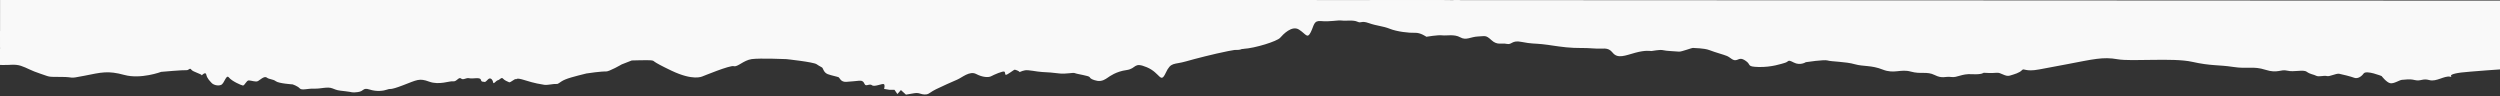 <svg width="1920" height="74" viewBox="0 0 1920 74" fill="none" xmlns="http://www.w3.org/2000/svg">
<rect x="0" y="0" width="1920" height="74" fill="#333333" stroke="none"/>
<g clip-path="url(#clip0_47_2)">
<path d="M-0.001 37.52L-0.007 49.87C0.585 49.87 1.196 49.87 1.955 49.907C7.176 50.12 11.248 49.015 16.004 50.531C20.759 52.085 23.702 54.243 31.18 56.657C38.627 59.071 35.927 59.069 47.024 59.075C58.121 59.081 51.54 60.793 64.693 58.198C77.827 55.584 82.799 54.09 95.485 57.549C108.181 61.033 123.806 55.181 123.806 55.181C123.806 55.181 140.988 53.667 143.03 53.901C145.078 54.121 145.753 51.696 146.91 53.459C148 55.194 155.265 56.942 154.81 57.819C154.369 58.686 157.766 54.312 158.439 57.378C159.124 60.441 161.369 62.362 162.508 63.672C163.637 64.992 167.016 66.286 169.736 65.225C172.459 64.12 173.608 56.728 175.855 59.553C178.131 62.37 185.144 65.436 186.504 65.677C187.875 65.882 189.229 61.756 191.042 61.757C192.837 61.758 196.242 63.073 197.835 62.381C199.419 61.761 202.816 58.044 204.852 59.568C206.885 61.082 209.609 60.679 211.847 62.388C214.152 64.142 224.777 64.803 224.777 64.803C224.777 64.803 228.628 66.105 230.197 67.879C231.799 69.633 236.328 67.882 241.304 68.077C246.284 68.31 251.496 66.329 255.326 67.891C259.194 69.387 258.981 69.387 265.081 70.056C271.197 70.713 269.836 71.369 274.817 70.715C279.805 70.064 278.426 67.027 283.869 68.756C289.293 70.511 294.52 69.848 297.457 68.762C300.419 67.675 298.593 69.667 309.471 65.499C320.336 61.379 321.912 59.84 329.63 62.706C337.318 65.513 345.261 62.047 347.976 62.456C350.697 62.91 352.262 58.785 354.093 60.299C355.887 61.84 357.914 59.444 360.424 60.089C362.923 60.756 368.57 59.006 369.253 61.162C369.917 63.352 370.816 62.466 371.963 62.92C373.109 63.354 374.472 60.762 375.816 60.31C377.186 59.867 378.546 61.621 378.755 63.357C378.97 65.1 381.006 61.852 382.366 61.623C383.735 61.411 385.098 59.014 386.227 60.315C387.365 61.625 389.835 62.736 390.982 63.17C392.112 63.575 395.279 60.319 396.211 60.774C397.1 61.177 395.741 59.251 403.2 61.633C410.686 64.036 415.434 64.695 417.932 65.12C420.404 65.555 425.161 64.247 427.216 64.488C429.234 64.702 429.493 62.949 434.252 60.986C438.992 59.041 449.626 56.675 450.3 56.435C450.979 56.222 462.742 54.688 465.243 54.909C467.748 55.134 477.477 49.453 477.477 49.453L485.207 46.43C485.207 46.43 498.545 45.994 500.823 46.438C503.079 46.862 499.212 46.437 515.757 54.307C532.282 62.141 538.855 58.878 539.541 58.639C540.216 58.435 560.608 49.956 563.533 50.805C566.457 51.712 570.995 46.279 577.346 45.386C583.705 44.532 603.843 45.399 603.843 45.399C603.843 45.399 624.675 47.605 627.163 49.322C629.644 51.097 631.217 51.522 631.67 52.151C632.143 52.832 632.815 55.86 635.75 56.959C638.712 58.06 643.476 58.929 644.152 59.373C644.826 59.787 645.721 63.056 649.803 62.865C653.877 62.608 657.735 62.203 659.772 61.991C661.809 61.762 663.16 62.41 664.066 64.606C664.953 66.765 667.898 63.924 669.711 65.476C671.533 66.99 677.651 63.93 678.8 64.613C679.9 65.25 678.993 68.295 678.993 68.295L683.073 68.953L686.943 68.955L689.199 72.224L691.902 69.16L695.763 72.678L700.965 71.786C700.965 71.786 703.927 71.159 705.499 71.585C707.073 72.028 709.359 72.88 711.626 72.465C713.875 72.032 714.774 70.49 718.847 68.546C722.912 66.564 731.548 62.647 735.169 61.136C738.788 59.633 744.668 54.202 749.674 56.824C754.632 59.429 759.175 59.644 761.204 58.545C763.25 57.447 770.478 54.214 771.414 55.062C772.303 55.931 771.616 57.251 772.506 57.452C773.44 57.685 778.41 53.775 779.088 53.535C779.764 53.333 783.169 54.847 782.956 55.29C782.714 55.733 784.53 54.441 787.251 53.991C789.981 53.541 796.071 55.075 800.373 55.299C804.685 55.522 808.749 55.746 813.516 56.403C818.282 57.051 824.141 55.532 825.501 56.161C826.861 56.862 836.377 58.159 836.847 59.239C837.292 60.327 839.123 61.398 842.722 62.082C846.342 62.704 849.054 60.785 850.646 59.689C852.231 58.591 857.229 54.884 865.152 53.819C873.078 52.714 870.366 47.286 880.769 51.647C891.177 55.991 891.173 64.72 895.269 55.993C899.334 47.3 901.37 49.904 911.098 47.066C917.92 45.113 932.194 41.43 943.218 39.24C945.318 38.834 947.336 38.466 949.076 38.2C949.308 38.17 949.493 38.153 949.696 38.124C951.325 37.858 952.759 37.654 953.981 37.583C954.279 37.556 954.574 37.528 954.824 37.528C963.886 37.07 980.862 31.652 983.13 29.034C985.401 26.431 992.205 19.247 997.637 22.729C1003.08 26.201 1003.96 30.114 1006.67 24.697C1009.39 19.256 1008.73 15.552 1014.85 16.203C1020.95 16.861 1027.3 15.352 1030.46 15.766C1033.63 16.212 1039.3 15.146 1042.47 16.66C1045.62 18.175 1045.19 15.572 1051.31 17.764C1057.41 19.934 1061.93 19.936 1067.36 22.098C1072.8 24.317 1082.31 25.381 1086.63 25.191C1090.91 24.933 1095.45 28.241 1095.45 28.241C1095.45 28.241 1104.51 26.695 1107.67 27.148C1110.83 27.566 1116.95 26.055 1121.48 28.668C1126.01 31.282 1129.4 28.258 1135.07 28.021C1140.72 27.811 1140.95 26.714 1145.48 30.87C1150.01 35.023 1153.19 32.811 1157.26 33.718C1161.33 34.557 1160.89 30.645 1168.57 32.19C1176.29 33.727 1178.33 33.286 1184.44 33.926C1190.56 34.572 1194.39 35.451 1202.78 36.334C1211.15 37.195 1216.37 36.57 1223.84 37.201C1231.3 37.869 1234.72 35.703 1238.53 40.474C1242.39 45.294 1248.05 42.675 1255.98 40.483C1263.93 38.327 1267.31 39.199 1268.21 39.199C1269.11 39.2 1275.01 37.891 1277.26 38.548C1279.55 39.205 1287.7 39.412 1289.48 39.654C1291.31 39.858 1299.46 36.612 1300.36 36.806C1301.27 37.036 1308.51 36.81 1313.05 38.566C1317.58 40.321 1323.44 41.838 1326.17 42.938C1328.89 44.03 1330.7 46.66 1333.19 46.191C1335.68 45.766 1336.6 43.8 1340.89 46.859C1345.19 49.887 1341.1 51.195 1350.85 51.46C1360.6 51.648 1368.06 49.049 1370.99 48.194C1373.96 47.299 1372.59 45.361 1377.57 47.984C1382.54 50.599 1386.87 47.749 1386.87 47.749C1386.87 47.749 1401.14 45.587 1403.61 46.448C1406.1 47.315 1417.65 47.321 1424.46 49.319C1431.24 51.241 1437.14 49.934 1445.96 53.445C1454.8 56.939 1459.56 52.807 1467.46 54.969C1475.4 57.189 1479.69 54.572 1485.8 57.61C1491.9 60.656 1493.73 58.49 1498.48 59.12C1503.22 59.806 1506.43 56.504 1514.33 56.968C1522.26 57.405 1523.4 55.884 1523.4 55.884C1523.4 55.884 1529.96 56.313 1533.34 55.889C1536.75 55.448 1539.92 59.142 1543.54 58.073C1547.19 56.986 1551 55.898 1552.83 53.926C1554.66 51.988 1554.86 55.457 1566.21 53.303C1577.51 51.113 1566.41 53.303 1587.02 49.402C1607.64 45.481 1615.12 43.493 1626.2 45.49C1637.29 47.433 1668.77 44.203 1683.49 47.456C1698.21 50.758 1703.64 49.655 1714.98 51.385C1726.28 53.144 1730.36 50.546 1739.86 53.594C1749.38 56.627 1751.41 52.955 1756.63 54.269C1761.84 55.562 1768.85 53.166 1771.57 55.123C1774.29 57.101 1776.78 57.102 1778.84 58.192C1780.87 59.264 1784.95 57.762 1786.98 58.399C1789.03 59.064 1793.99 56.243 1796.5 56.651C1798.97 57.112 1805.76 58.849 1808.05 59.73C1810.3 60.588 1813.22 59.28 1815.27 56.457C1817.31 53.633 1829.09 58.42 1829.09 58.42C1829.09 58.42 1832.71 63.202 1835.64 63.896C1838.61 64.515 1842.91 61.287 1844.93 61.288C1846.97 61.289 1850.17 60.395 1854.66 61.506C1859.2 62.595 1860.56 59.986 1865.78 61.511C1870.98 63.017 1877.33 58.008 1881.63 58.887C1885.92 59.769 1874.15 56.69 1897.47 55.001C1906.65 54.304 1913.94 53.66 1920.03 53.303L1920.05 18.983C1914.99 18.564 1910.89 18.055 1909.27 17.548C1903.84 15.791 1896.59 12.309 1890.27 13.174C1885.35 13.833 1880.38 11.875 1878.44 10.961C1877.88 10.71 1877.58 10.546 1877.58 10.546L1874.33 11.596L1872.13 12.297C1872.13 12.297 1868.51 13.163 1865.8 12.293C1865.33 12.137 1864.9 11.95 1864.54 11.768C1862.74 10.926 1861.73 10.132 1859.47 12.29C1858.87 12.86 1858.5 13.47 1858.19 14.044C1857.17 16.053 1857.17 17.549 1852.51 15.055C1852.44 15 1852.33 14.955 1852.21 14.89C1848.85 13.042 1847.78 14.149 1847.14 15.699C1846.52 17.092 1846.23 18.838 1844.95 19.223C1842.25 20.124 1844.05 15.762 1838.64 16.617C1833.19 17.51 1835.02 17.511 1829.58 17.508C1824.15 17.506 1796.98 20.951 1796.98 20.951L1785.4 16.609L1780.67 14.853L1779.48 18.857L1778.85 20.942C1773.41 19.186 1769.79 20.086 1769.79 20.086L1763.44 20.083C1759.93 19.491 1756.81 18.218 1755.04 17.35C1754.06 16.922 1753.51 16.573 1753.51 16.573C1753.51 16.573 1748.95 18.324 1747.15 20.075C1746.67 20.512 1746.13 21.081 1745.56 21.664C1743.9 23.203 1741.91 24.615 1739.91 22.675C1739.62 22.417 1739.42 22.132 1739.26 21.864C1739.19 21.752 1739.15 21.661 1739.11 21.585C1738.96 21.292 1738.89 21.015 1738.84 20.738C1738.58 19.075 1739.87 18.145 1737.19 20.07C1733.56 22.672 1738.1 14.832 1733.56 22.672C1732.08 25.221 1731.09 26.918 1730.46 28.08C1729.03 30.515 1729.03 30.515 1729.03 30.515L1715.45 26.153L1709.09 21.775C1709.09 21.775 1708.79 21.702 1708.34 21.571C1707.11 21.277 1704.64 20.859 1703.39 21.828C1703.11 22.012 1702.89 22.289 1702.77 22.658C1702.49 23.488 1701.83 23.783 1701.07 23.82C1699.44 23.892 1697.33 22.655 1697.33 22.655C1697.33 22.655 1696.06 24.647 1694.15 26.079C1692.49 27.359 1690.37 28.227 1688.27 26.989C1686.69 26.076 1685.09 25.271 1683.61 24.791C1681.11 23.997 1678.93 24.143 1677.71 26.375C1677.6 26.559 1677.5 26.78 1677.41 26.984C1676.32 29.623 1674.23 28.459 1672.14 27.48C1670.78 26.852 1669.43 26.314 1668.33 26.98C1667.27 27.663 1666.62 28.492 1666.02 29.181C1665.04 30.255 1664.21 31 1661.99 30.482C1658.39 29.595 1654.74 31.336 1652.03 31.334C1651.7 31.334 1651.34 31.363 1650.97 31.428C1650.92 31.428 1650.89 31.428 1650.83 31.437C1650.2 31.547 1649.56 31.676 1648.89 31.749C1646.4 32.284 1643.34 33.086 1640.25 33.084C1635.72 33.082 1624.85 31.321 1611.27 26.951C1603.85 24.601 1601.3 22.711 1599.35 22.091C1597.68 21.572 1596.47 21.905 1593.19 23.474C1592.63 23.73 1592.07 23.969 1591.5 24.116C1584.48 26.587 1575.76 24.331 1573.21 24.33C1570.51 24.329 1566.89 24.327 1566.89 24.327L1562.36 25.212C1562.36 25.212 1553.31 25.429 1552.63 25.621C1552.22 25.74 1550.25 25.906 1548.75 25.979C1547.77 26.044 1546.97 26.071 1546.97 26.071C1546.97 26.071 1546.16 25.13 1545.65 24.861L1545.65 24.824C1545.37 24.703 1545.17 24.76 1545.17 25.203C1545.17 26.494 1542.67 23.89 1543.12 26.069C1543.58 28.228 1541.98 29.317 1540.62 26.918C1540.45 26.642 1540.32 26.401 1540.22 26.16C1539.27 24.425 1539.16 24.075 1538.38 25.422C1537.96 26.083 1537.65 26.38 1537.2 26.564C1536.64 26.788 1535.8 26.896 1534.28 27.366C1531.58 28.223 1528.64 26.913 1528.64 26.913L1525.92 25.194C1525.92 25.194 1523.64 23.217 1522.53 23.661C1521.37 24.083 1521.17 25.414 1518.89 24.96C1517.64 24.711 1516.3 24.064 1515.22 23.621C1514.35 23.261 1513.64 23.01 1513.25 23.213C1512.42 23.619 1511.58 21.293 1510.24 23.544C1510.11 23.747 1509.98 24.005 1509.82 24.3C1508.27 27.807 1505.3 24.075 1503.72 24.538C1502.14 24.951 1496.46 25.826 1496.46 25.826C1496.46 25.826 1494.15 26.138 1491.89 26.469C1489.95 26.738 1488.06 27.021 1487.63 27.133C1487.4 27.187 1486.97 27.344 1486.38 27.52C1484.94 28.055 1482.71 28.79 1481.08 28.644C1478.8 28.439 1479.06 28.643 1472.7 26.46C1466.36 24.279 1459.35 24.719 1458.22 24.93C1457.08 25.161 1433.52 24.504 1423.56 26.012C1417.77 26.896 1415.74 27.244 1414.83 27.41C1414.13 27.52 1414.09 27.52 1413.6 27.52C1412.49 27.52 1410.88 26.005 1409.29 28.404C1409.06 28.754 1408.83 29.105 1408.6 29.447C1407.23 31.355 1405.86 32.832 1404.54 32.075C1402.97 31.215 1403.65 29.702 1401.15 30.57C1398.64 31.425 1393 27.087 1391.62 26.845C1390.68 26.689 1390.63 25.285 1388.51 25.127C1387.58 25.014 1386.31 25.162 1384.38 25.77C1382.67 26.305 1381.25 26.784 1380.06 27.206C1376.85 28.249 1375.14 28.736 1372.83 27.933C1369.68 26.833 1366.04 25.982 1363.3 25.335C1361.72 24.927 1359.66 23.8 1357.53 23.318C1356.05 22.987 1354.54 22.986 1353.12 23.796C1351.84 24.554 1350.85 24.951 1349.96 25.216C1348.53 25.602 1347.32 25.639 1345.22 26.174C1341.83 27.059 1339.79 23.125 1331.87 22.234C1323.93 21.38 1313.31 22.688 1304.23 18.548C1301.71 17.403 1299.69 16.369 1298.02 15.535C1293.71 13.45 1292.14 12.84 1292.45 15.699C1292.65 17.398 1292.02 18.061 1291.13 18.358C1289.98 18.781 1288.44 18.559 1287.92 19.204C1287.01 20.256 1281.59 18.537 1281.59 18.537C1281.59 18.537 1278.88 18.536 1278.19 16.995C1277.52 15.481 1278.41 18.092 1276.16 17.88C1274.72 17.75 1273.4 15.949 1272.61 15.156C1272.15 14.667 1271.87 14.528 1271.87 15.266C1271.87 17.232 1267.79 15.687 1268.48 15.476C1268.82 15.357 1268.36 15.411 1267.79 15.734C1267.79 15.76 1267.79 15.76 1267.79 15.76C1267.29 15.992 1266.61 16.488 1266.43 17.229C1266.02 18.548 1263.17 18.711 1262.66 18.288C1262.63 18.233 1262.59 18.198 1262.57 18.131C1262.57 18.105 1262.57 18.105 1262.57 18.084C1262.8 17.439 1260.99 14.809 1260.99 14.809C1260.99 14.809 1259.18 16.56 1258.5 17.226C1257.82 17.872 1254.64 13.717 1253.74 14.158C1253.36 14.335 1251.43 14.658 1249.29 14.969C1249.26 14.969 1249.22 14.969 1249.22 14.995C1248.61 15.107 1247.95 15.19 1247.34 15.301C1245.2 15.677 1243.26 16.035 1243.09 16.322C1242.66 16.977 1240.36 15.896 1238.11 15.25C1235.86 14.584 1235.86 14.148 1230.18 14.581C1224.52 15.019 1222.27 14.354 1213.88 13.271C1205.51 12.187 1220.47 8.698 1189.67 10.002C1158.86 11.277 1162.94 9.989 1156.16 8.029C1152.33 6.911 1149.1 5.128 1146.56 4.149C1144.52 3.371 1142.97 3.13 1141.86 4.089C1141.84 4.147 1141.8 4.147 1141.77 4.199C1139.68 5.86 1135.94 4.696 1132.96 4.242L1132.9 4.242C1132.32 4.141 1131.75 4.084 1131.24 4.084C1130.12 4.083 1128.69 3.706 1127.28 3.216C1124.87 2.384 1122.64 1.227 1122.64 1.227C1122.64 1.227 1122.3 1.034 1121.75 0.693C1121.44 0.511 1121.07 0.299 1120.68 0.084L1116.73 0.082C1116.54 0.287 1116.31 0.482 1116.04 0.654C1115.21 1.224 1114.02 1.566 1113.13 1.456C1111.69 1.263 1109.69 1.434 1109.37 0.624C1109.3 0.541 1109.27 0.476 1109.27 0.365C1109.27 0.28 1109.24 0.182 1109.18 0.079L1052.85 0.05C1052.54 0.146 1052.22 0.259 1051.93 0.409C1051.48 0.685 1051.06 0.999 1050.86 1.425C1050.76 1.608 1050.61 1.775 1050.44 1.942C1049.49 2.771 1047.49 3.324 1045.91 3.786C1044.96 4.006 1044.15 4.265 1043.84 4.466C1043.42 4.772 1042.51 4.355 1041.59 3.821C1040.52 3.21 1039.44 2.397 1039.09 2.287C1038.71 2.176 1036.85 3.021 1035.18 3.854C1034.39 4.26 1033.63 4.647 1033.08 4.922C1032.73 5.135 1032.45 5.263 1032.29 5.335C1031.93 5.512 1031.36 5.301 1030.69 4.957C1030.02 4.644 1029.21 4.191 1028.46 3.904C1028.07 3.737 1027.68 3.647 1027.32 3.591C1026.07 3.47 1024.74 2.501 1023.16 1.835C1022.42 1.521 1021.62 1.262 1020.75 1.177C1019.83 1.114 1019.63 1.447 1019.41 1.814C1018.98 2.5 1018.46 3.292 1012.79 1.81C1012.6 1.756 1012.36 1.673 1012.13 1.617C1010.2 1.109 1008.59 0.637 1007.27 0.259C1006.99 0.179 1006.73 0.103 1006.47 0.029L992.763 0.022C992.587 0.079 992.412 0.135 992.221 0.198C992.221 0.198 992.221 0.198 992.184 0.198C991.916 0.308 991.619 0.419 991.315 0.521C990.148 0.897 989.239 1.324 988.352 1.726C985.398 2.963 982.482 4.012 970.459 4.006C963.546 4.003 958.89 2.598 954.226 1.561C949.683 0.609 945.131 -0.012 938.439 1.516C936.531 1.939 934.496 2.547 932.217 3.332C930.967 3.783 929.738 4.209 928.553 4.595C927.302 4.982 926.099 5.35 924.933 5.645C910.91 9.698 902.477 9.194 893.703 7.901C883.516 6.345 875.154 11.138 869.462 13.747C863.808 16.364 859.723 17.239 859.723 17.239C859.723 17.239 853.627 16.359 852.488 16.785C851.358 17.235 849.767 16.784 846.833 17.022C843.907 17.231 837.983 17.228 828.689 22.225C819.431 27.224 803.81 26.126 803.152 26.125C802.46 26.125 791.11 27.855 791.11 27.855C791.11 27.855 783.652 24.593 781.83 24.38C780.032 24.177 779.108 25.689 779.355 27.443C779.568 29.159 778.689 30.458 777.994 30.044C777.309 29.602 776.655 25.688 774.59 26.332C772.565 26.986 767.355 24.585 766.206 26.328C765.103 28.081 761.227 25.884 760.088 25.679C758.978 25.456 750.585 23.697 747.195 26.523C743.797 29.372 738.143 26.314 735.422 28.067C732.692 29.793 731.794 12.385 727.049 23.686C722.296 34.999 720.688 30.429 716.394 29.785C712.099 29.126 707.342 29.124 705.981 29.353C704.638 29.565 699.871 33.052 696.022 33.493C692.162 33.924 685.606 34.132 681.537 34.564C677.464 34.978 650.066 34.307 642.136 33.466C634.197 32.586 629.235 31.483 629.235 31.483C629.235 31.483 631.481 22.773 628.777 24.968C626.054 27.126 617.426 30.821 617.222 31.919C617.242 31.366 616.975 29.834 614.501 29.52C610.886 29.075 605.239 29.302 599.333 29.07C593.438 28.846 589.605 29.722 587.781 30.164C585.967 30.597 573.056 33.864 564.225 34.071C555.407 34.26 524.152 31.874 522.578 31.873C521.161 31.872 519.969 30.726 519.664 30.413C519.832 30.674 520.348 31.872 517.57 33.191C514.431 34.711 511.462 32.959 511.462 32.959C511.462 32.959 510.557 30.769 509.213 32.523C507.844 34.236 502.41 32.954 501.514 33.59C500.578 34.232 495.619 32.283 495.619 32.283C495.619 32.283 493.583 33.586 489.963 32.723C486.317 31.854 489.725 29.9 482.023 30.966C474.342 32.068 472.292 39.026 462.325 39.687C452.357 40.327 437.43 33.767 436.299 36.184C435.18 38.517 430.866 39.615 427.747 40.067C428.653 39.835 429.014 39.494 420.427 39.877C406.172 40.507 398.696 38.113 396.231 40.058C393.715 42.043 390.781 44.227 388.753 43.563C386.718 42.915 381.952 40.494 381.276 39.856C380.59 39.203 377.87 39.855 376.056 39.643C374.234 39.402 373.129 41.155 371.984 40.959C370.836 40.711 364.506 37.439 364.506 37.439C364.506 37.439 355.679 35.268 353.43 35.266C351.144 35.265 340.95 37.629 338.24 37.426C335.53 37.224 329.875 36.554 328.051 36.757C326.256 37.006 319.454 36.124 316.964 35.461C314.468 34.794 313.348 33.086 310.856 35.245C308.357 37.411 306.321 36.996 304.96 38.517C303.598 40.011 301.321 39.815 299.758 39.365C298.149 38.921 296.37 38.717 294.769 40.229C293.185 41.778 290.01 43.07 287.955 41.536C285.93 40.002 286.388 27.158 283.224 32.618C280.055 38.053 271.92 36.101 269.864 37.594C267.829 39.146 267.377 34.585 265.33 36.521C263.304 38.497 255.613 36.288 254.467 35.864C253.327 35.429 249.932 33.673 246.527 32.6C243.129 31.493 214.398 22.139 190.156 26.243C165.941 30.384 163.667 27.328 161.861 27.327C160.037 27.326 151.674 26.02 148.73 25.576C145.776 25.149 133.335 29.492 129.256 27.762C125.174 26.006 119.974 25.562 119.974 25.562C119.974 25.562 109.312 24.9 105.702 25.757C102.083 26.651 89.857 22.5 89.857 22.5C89.857 22.5 85.796 22.942 83.74 22.497C81.705 22.072 76.7 18.148 73.997 16.181C71.277 14.213 67.669 12.051 67.448 12.671C67.216 13.343 58.603 20.085 54.291 21.596C50.005 23.117 48.17 28.572 41.617 27.922C35.045 27.263 35.05 17.26 32.116 22.048C29.153 26.826 27.802 23.107 24.653 25.514C21.451 27.912 19.654 29.435 13.78 26.606C7.865 23.791 6.979 18.307 3.35 21.571C1.689 23.07 0.848 23.871 0.054 24.273L0.047 37.52L-0.001 37.52Z" fill="#F9F9F9"/>
<path d="M12.068 38.264C14.676 38.673 16.86 39.098 18.692 39.488C25.681 40.977 27.782 42.065 30.744 40.537C33.096 39.318 37.872 40.797 41.848 42.738C44.18 43.866 46.234 45.14 47.391 46.117C50.472 48.722 56.544 47.415 61.653 45.774C63.83 45.055 68.587 45.058 74.129 45.207C76.314 45.228 78.618 45.322 80.924 45.396C80.95 45.396 80.95 45.396 80.95 45.396C86.541 45.566 92.269 45.733 96.655 45.495C98.796 45.339 100.727 45.277 102.526 45.195C109.097 44.894 113.697 44.729 119.536 43.347C120.14 43.221 120.787 43.071 121.445 42.878C129.914 40.587 136.705 40.274 139.427 38.635C142.151 37.011 139.427 38.635 142.509 39.283C143.343 39.467 144.582 39.928 146.036 40.576C146.582 40.805 147.117 41.065 147.681 41.352C148.062 41.52 148.423 41.703 148.8 41.879L148.829 41.879C149.034 41.98 149.218 42.063 149.404 42.163C152.224 43.532 154.724 44.862 154.724 44.862C154.724 44.862 160.165 44.865 162.516 45.179C164.015 45.373 164.859 44.183 166.273 43.575C167.005 43.282 167.867 43.115 169.108 43.43C169.291 43.45 169.485 43.513 169.671 43.56C173.752 44.873 171.02 48.784 171.02 48.784C171.02 48.784 178.171 53.687 184.253 52.724C190.407 51.72 191.769 53.041 192.083 51.721C192.407 50.419 199.909 55.34 205.658 56C211.424 56.649 213.492 49.118 214.853 48.807C216.212 48.475 233.869 53.715 240.308 55.668C246.742 57.627 284.137 65.838 291.265 64.182C298.381 62.58 314.684 58.981 319.118 56.371C323.552 53.761 334.741 54.403 335.771 52.133C336.77 49.847 341.86 53.447 343.212 53.116C344.572 52.804 350.002 55.416 351.707 54.108C353.437 52.808 358.518 55.42 360.88 52.459C361.897 51.207 363.221 51.207 364.564 51.541C364.665 51.558 364.777 51.558 364.851 51.614C366.552 52.022 368.274 52.87 369.373 52.15C371.423 50.851 375.168 56.399 378.549 52.468C381.984 48.558 382.609 53.467 383.654 54.123C384.673 54.77 391.466 56.093 394.186 54.432C395.519 53.622 398.25 53.153 400.953 52.885C403.704 52.572 406.405 52.481 407.424 52.481C408.46 52.482 408.35 52.982 408.931 54.135C409.366 55.021 410.253 56.305 412.408 58.003C412.935 58.456 413.538 58.889 414.205 59.361C421.347 64.246 430.864 60.671 431.87 59.37C432.891 58.069 442.398 56.432 447.83 54.459C452.718 52.691 464.52 49.355 482.183 44.178C484.144 43.609 486.181 43.037 488.274 42.418C490.688 41.709 492.82 41.12 494.679 40.641C509.147 36.883 508.841 39.578 515.438 42.748C515.853 42.941 516.251 43.145 516.613 43.291C523.044 46.267 524.303 45.648 530.709 44.718C534.818 44.13 538.667 46.514 542.434 48.397C544.886 49.681 547.309 50.725 549.726 50.597C555.249 50.306 556.065 48.957 562.323 45.64C563.029 45.251 563.807 44.855 564.667 44.422C565.526 43.989 566.315 43.63 567.011 43.333C570.685 41.814 572.72 41.815 574.876 41.991C576.504 42.138 578.161 42.379 580.661 42.133C587.13 41.47 610.229 41.482 617.016 41.181C623.32 40.852 632.231 44.206 639.984 49.121C640.612 49.518 641.197 49.905 641.789 50.329C649.949 55.872 647.563 53.598 651.301 54.559C655.049 55.567 660.471 58.183 663.2 60.13C665.92 62.098 672.002 58.188 674.4 57.839C676.787 57.527 679.832 57.842 684.944 54.919C690.027 51.968 689.024 59.166 695.111 61.456C701.228 63.73 707.677 65.405 712.77 62.435C717.872 59.512 724.989 58.861 733.144 54.297C740.792 50.009 743.965 50.011 749.936 49.24C750.306 49.176 750.734 49.129 751.159 49.073C754.953 48.531 758.526 47.157 762.258 45.637C762.258 45.637 762.258 45.637 762.284 45.637C765.209 44.385 768.256 43.047 771.552 41.915C779.023 39.296 782.416 41.264 788.534 42.236C791.82 42.745 795.012 44.139 797.964 45.367C800.462 46.394 802.784 47.299 804.82 47.456C807.764 47.698 811.124 48.059 814.472 47.572C816.158 47.372 817.852 46.928 819.434 46.155C823.87 44.044 827.432 46.195 832.356 45.921C832.689 45.921 833.004 45.901 833.356 45.865C836.011 45.535 838.613 46.533 841.028 47.493C843.546 48.502 845.922 49.433 847.978 48.788C852.049 47.479 859.845 44.881 862.576 43.563C865.288 42.274 874.795 41.309 882.947 40.297C891.094 39.352 892.1 42.618 893.154 42.618C894.173 42.619 895.534 40.97 895.534 40.97C895.534 40.97 895.534 40.97 898.581 38.708C901.627 36.413 901.625 39.663 907.059 40.66C912.491 41.632 923.356 39.368 923.356 39.368C923.356 39.368 941.721 36.765 948.17 38.07C948.395 38.124 948.588 38.124 948.791 38.17C948.912 38.2 948.986 38.2 949.077 38.2C950.891 38.411 952.518 38.126 953.982 37.584C954.41 37.416 954.863 37.25 955.26 37.021C958.148 35.566 960.455 33.1 962.446 31.202C965.843 27.937 969.913 32.867 971.62 26.631C973.234 20.764 987.995 19.311 1010.14 13.019C1011.31 12.67 1012.52 12.337 1013.76 11.979C1017.74 10.771 1020.64 9.989 1022.73 9.472C1030.96 7.408 1026.42 9.731 1025.85 10.202C1025.75 10.285 1025.75 10.285 1026.01 10.212C1026.15 10.202 1026.37 10.121 1026.63 10.019C1031.07 8.379 1034.8 10.023 1041.93 9.686C1047.96 9.42 1045.77 10.075 1046.76 11.082C1046.95 11.257 1047.22 11.442 1047.72 11.646C1048.25 11.886 1048.91 12.053 1049.68 12.165C1053.15 12.774 1058.53 12.426 1062.99 12.975C1066 13.336 1069.37 13.708 1072.56 13.919C1075.12 14.04 1077.53 14.099 1079.62 13.96C1081.56 13.823 1085.14 14.776 1088.92 15.873C1094.38 17.482 1100.23 19.462 1102.08 18.853C1105.09 17.895 1106.45 19.852 1111.9 20.168C1116.07 20.43 1123.07 20.684 1130.4 20.177C1132.61 20.049 1134.83 19.846 1137.03 19.535C1140.05 19.13 1142.74 18.356 1145.26 17.499C1147.44 16.773 1149.5 15.987 1151.66 15.298C1154.89 14.284 1158.22 13.529 1162.18 13.67C1164.68 13.755 1167.33 14.429 1169.99 15.398C1172.89 16.442 1175.8 17.867 1178.56 19.27C1180.89 20.462 1183.06 21.673 1185.05 22.698C1186.76 23.584 1188.33 24.312 1189.66 24.794C1196.12 27.086 1209.4 28.062 1219.55 29.727C1229.78 31.338 1229.41 31.671 1238.57 30.686C1247.76 29.741 1248.79 32.344 1251.15 31.997C1253.51 31.684 1262.37 33.968 1267.81 32.005C1269.54 31.385 1271.9 31.434 1274.44 31.747C1279.79 32.388 1286.05 34.218 1289.54 33.345C1291.99 32.699 1293.79 31.997 1295.59 31.315C1297.51 30.543 1299.44 29.787 1302.1 29.105C1302.88 28.893 1304.52 29.05 1306.72 29.421C1313.56 30.607 1326.04 34.099 1336.88 37.057L1336.91 37.057C1345.32 39.368 1352.75 41.31 1355.75 41.552C1363.91 42.212 1366.27 39.251 1368.68 37.941C1368.86 37.839 1369.05 37.74 1369.24 37.646C1371.39 36.65 1373.56 36.773 1382.59 38.289C1389.88 39.483 1394.21 38.545 1396.51 37.753C1397.33 37.43 1397.89 37.171 1398.24 36.995C1399.59 36.332 1414.18 34.043 1420.3 33.738C1424.22 33.52 1426.74 35.046 1430.9 37.225C1430.92 37.235 1430.94 37.26 1430.98 37.235C1433.29 38.444 1436.14 39.856 1439.99 41.244C1448.2 44.201 1452.93 45.697 1457.68 46.529C1459.21 46.8 1460.76 46.977 1462.42 47.134C1465.43 47.44 1470.04 48.419 1474.91 49.345C1476.65 49.651 1478.39 49.955 1480.13 50.223C1482.76 50.622 1485.31 50.902 1487.58 50.956C1489.07 51.05 1490.46 50.958 1491.61 50.755C1499.09 49.449 1503.49 49.764 1506.93 49.12C1507.11 49.093 1507.32 49.046 1507.56 48.982C1511.49 48.301 1521.11 47.116 1525.59 46.212C1529.69 45.338 1532.54 40.846 1534.96 38.595C1535.34 38.224 1535.72 37.948 1536.11 37.708C1537.25 37.009 1538.37 37.655 1539.67 38.893C1541.46 40.507 1543.66 43.194 1546.96 44.913C1552.76 47.832 1564.31 45.234 1568.06 44.573C1569.7 44.277 1572.85 42.563 1576.63 40.342C1578.84 39.06 1581.33 37.632 1583.82 36.192C1586.66 34.578 1589.53 33.03 1592.17 31.85C1593.44 31.305 1594.73 31.002 1595.96 30.902C1599.78 30.561 1603.49 32.003 1607.02 33.464C1609.02 34.303 1610.97 35.164 1612.85 35.635C1614.02 35.978 1615.18 36.161 1616.28 36.109C1619.76 35.945 1626.27 36.813 1632.9 37.731C1633.82 37.871 1634.74 37.999 1635.66 38.147C1641.03 38.888 1646.19 39.593 1649.58 39.732C1657.74 40.042 1660.09 39.397 1664.17 38.742C1665.43 38.53 1666.68 38.644 1667.96 38.93C1670.97 39.529 1674.11 40.999 1677.41 41.711C1682.2 42.683 1686.27 40.7 1691.69 39.412C1692.06 39.329 1692.42 39.246 1692.79 39.209C1698.51 38.622 1708.9 42.383 1717.51 42.387C1723.01 42.39 1730.68 43.658 1736.27 44.757C1739.09 45.341 1741.37 45.839 1742.53 46.127C1742.93 46.2 1743.19 46.283 1743.33 46.32C1744.09 46.507 1747.53 46.748 1751.82 46.944C1755.25 47.047 1759.2 47.105 1762.67 46.977C1770.51 46.631 1777.94 45.674 1782.37 43.711C1786.81 41.767 1791.89 48.938 1794.59 49.909C1797.32 50.907 1799.35 50.908 1811.92 49.604C1824.48 48.301 1822.12 47.312 1825.84 46.658C1829.58 46.013 1834.67 49.616 1837.72 47.32C1840.8 45.06 1851.66 52.236 1861.84 49.296C1872.05 46.385 1887.35 41.151 1893.77 38.543C1897.14 37.178 1909.14 38.578 1920.04 40.172L1920.05 17.34C1917.66 17.063 1915.81 16.748 1914.85 16.444C1909.4 14.695 1902.16 11.213 1895.83 12.068C1889.51 12.96 1883.14 9.451 1883.14 9.451L1878.44 10.962L1877.7 11.201C1877.7 11.201 1876.16 11.559 1874.33 11.596C1873.37 11.595 1872.33 11.494 1871.37 11.198C1868.67 10.34 1867.76 8.586 1865.04 11.195C1864.85 11.371 1864.66 11.591 1864.54 11.768C1864.26 12.108 1864.03 12.458 1863.88 12.763C1862.83 14.672 1862.85 16.242 1859.27 14.561C1858.96 14.413 1858.6 14.237 1858.19 14.043C1858.06 13.97 1857.92 13.876 1857.79 13.802C1854.12 11.789 1853.16 13.275 1852.51 15.055C1852.38 15.407 1852.24 15.767 1852.13 16.127C1852.08 16.282 1852.02 16.412 1851.97 16.568C1851.64 17.305 1851.24 17.952 1850.54 18.165C1849.11 18.604 1848.94 17.675 1848.34 16.742C1848.22 16.622 1848.14 16.512 1848.04 16.38C1847.81 16.124 1847.53 15.884 1847.15 15.698C1846.49 15.441 1845.58 15.327 1844.19 15.55C1838.77 16.406 1840.58 16.407 1835.14 16.404C1829.72 16.401 1802.54 19.866 1802.54 19.866L1786.24 13.767L1785.4 16.61L1785.02 17.827L1784.41 19.857C1782.92 19.385 1781.54 19.097 1780.36 18.934C1780.03 18.912 1779.74 18.877 1779.48 18.858C1776.89 18.616 1775.38 18.995 1775.38 18.995L1769.01 18.992C1763.58 18.122 1759.06 15.508 1759.06 15.508C1759.06 15.508 1756.98 16.319 1755.05 17.352C1754.53 17.645 1754.04 17.96 1753.6 18.254C1753.25 18.476 1752.95 18.733 1752.71 18.983C1751.21 20.439 1749.07 23.124 1746.8 22.403C1746.36 22.293 1745.96 22.061 1745.56 21.665L1745.47 21.589C1742.76 18.979 1746.36 16.361 1742.76 18.979C1739.16 21.55 1743.52 13.959 1739.28 21.256L1739.11 21.586C1738.76 22.19 1738.44 22.75 1738.17 23.248C1734.61 29.412 1734.61 29.412 1734.61 29.412L1731.56 28.451L1731.46 28.422L1730.46 28.081L1727.49 27.137L1727.49 27.119L1722.89 25.658L1721.02 25.057L1714.66 20.707C1714.66 20.707 1709.23 18.961 1708.34 21.57C1707.64 23.656 1704.57 22.4 1703.39 21.827C1703.08 21.681 1702.89 21.567 1702.89 21.567C1702.89 21.567 1702.19 22.656 1701.07 23.819C1700.64 24.206 1700.2 24.648 1699.69 25.008C1698.58 25.885 1697.27 26.53 1695.87 26.492C1695.32 26.492 1694.74 26.362 1694.15 26.077C1694.07 26.011 1693.95 25.974 1693.85 25.919C1689.77 23.557 1685.67 21.921 1683.61 24.789C1683.36 25.113 1683.17 25.49 1682.98 25.914C1682.95 25.949 1682.95 25.989 1682.92 26.006C1682.03 28.035 1680.54 27.649 1678.9 26.927C1678.49 26.78 1678.11 26.557 1677.71 26.373C1676.34 25.762 1674.99 25.209 1673.9 25.909C1673.15 26.408 1672.6 26.961 1672.14 27.477C1671.81 27.82 1671.54 28.159 1671.23 28.456C1670.75 28.943 1670.23 29.342 1669.48 29.487C1669.2 29.542 1668.87 29.571 1668.5 29.514C1668.25 29.514 1667.96 29.486 1667.69 29.413C1667.65 29.413 1667.6 29.376 1667.58 29.376C1667.06 29.257 1666.53 29.21 1666.02 29.179C1662.96 28.949 1659.93 30.25 1657.6 30.249C1655.94 30.248 1653.58 30.89 1650.97 31.426C1650.92 31.426 1650.89 31.426 1650.83 31.435C1650.2 31.544 1649.56 31.674 1648.89 31.747C1647.89 31.912 1646.86 31.986 1645.83 31.985C1641.29 31.983 1630.44 30.235 1616.85 25.88C1603.64 21.646 1605.83 19.054 1599.35 22.088C1599.15 22.197 1598.96 22.254 1598.74 22.363C1596.49 23.471 1593.97 23.966 1591.5 24.112C1585.98 24.499 1580.67 23.241 1578.8 23.24C1576.09 23.238 1572.46 23.236 1572.46 23.236L1567.93 24.1C1567.93 24.1 1558.87 24.319 1558.21 24.559C1557.53 24.761 1552.55 24.971 1552.55 24.971C1552.55 24.971 1550.74 22.802 1550.74 24.092C1550.74 25.423 1548.22 22.8 1548.7 24.969C1548.77 25.328 1548.8 25.66 1548.75 25.975C1548.62 27.415 1547.31 27.821 1546.18 25.844C1545.98 25.476 1545.83 25.143 1545.65 24.857L1545.65 24.82C1544.81 23.298 1544.71 23.02 1543.95 24.311C1543.06 25.768 1542.63 25.439 1540.22 26.156C1540.12 26.183 1539.98 26.247 1539.87 26.266L1539.83 26.266C1539.6 26.34 1539.35 26.413 1539.13 26.451C1538.45 26.579 1537.8 26.596 1537.2 26.559C1535.51 26.412 1534.2 25.838 1534.2 25.838L1531.49 24.082C1531.49 24.082 1529.21 22.144 1528.11 22.551C1526.96 22.994 1526.75 24.303 1524.45 23.849C1522.2 23.435 1519.7 21.678 1518.8 22.14C1517.9 22.546 1517 19.721 1515.4 23.208C1515.35 23.354 1515.28 23.469 1515.22 23.615C1514.63 24.631 1513.89 24.803 1513.1 24.647C1512.61 24.573 1512.08 24.341 1511.58 24.128C1511.11 23.908 1510.65 23.658 1510.24 23.537C1509.91 23.388 1509.56 23.35 1509.28 23.428C1507.72 23.84 1502.04 24.733 1502.04 24.733C1502.04 24.733 1494.13 25.818 1493.21 26.04C1492.93 26.086 1492.47 26.261 1491.89 26.463C1490.44 26.98 1488.26 27.697 1486.66 27.551C1486.55 27.55 1486.46 27.514 1486.38 27.513C1484.38 27.366 1484.35 27.455 1478.25 25.387C1471.94 23.187 1464.92 23.627 1463.79 23.819C1462.63 24.047 1439.1 23.394 1429.14 24.909C1419.16 26.409 1420.31 26.409 1419.16 26.409C1418.04 26.408 1416.44 24.902 1414.86 27.302C1414.84 27.331 1414.83 27.384 1414.83 27.404C1414.43 27.948 1414.09 28.473 1413.71 28.98C1412.5 30.596 1411.31 31.646 1410.11 31.001C1409.82 30.814 1409.57 30.65 1409.42 30.427C1409.06 30.031 1408.9 29.652 1408.59 29.441C1408.26 29.154 1407.77 29.098 1406.73 29.467C1404.22 30.315 1398.56 25.992 1397.2 25.771C1395.84 25.539 1396.31 22.725 1389.96 24.678C1389.43 24.825 1388.98 24.991 1388.5 25.12C1384.32 26.502 1382.24 27.404 1380.05 27.2C1379.5 27.147 1378.96 27.043 1378.4 26.832C1375.25 25.76 1371.6 24.881 1368.89 24.224C1366.18 23.576 1362.1 20.732 1358.7 22.706C1358.26 22.926 1357.88 23.129 1357.53 23.312C1354.99 24.568 1353.75 24.327 1350.79 25.062C1350.51 25.137 1350.22 25.173 1349.95 25.21C1347.03 25.32 1344.66 21.959 1337.43 21.142C1329.49 20.271 1318.87 21.576 1309.79 17.455C1300.74 13.281 1297.58 10.667 1298.02 14.598C1298.08 14.958 1298.08 15.273 1298.02 15.529C1298.01 16.002 1297.84 16.362 1297.61 16.639C1296.64 17.921 1294.17 17.263 1293.49 18.093C1293.36 18.241 1293.14 18.353 1292.86 18.406C1292.38 18.477 1291.77 18.451 1291.12 18.351C1289.3 18.137 1287.16 17.443 1287.16 17.443C1287.16 17.443 1284.43 17.441 1283.78 15.89C1283.07 14.377 1283.98 16.991 1281.73 16.777C1279.46 16.562 1277.43 12.215 1277.43 14.162C1277.43 16.121 1273.35 14.586 1274.04 14.373C1273.75 14.41 1273.11 14.661 1272.6 15.149C1272.34 15.406 1272.11 15.729 1271.99 16.118C1271.72 17.012 1270.37 17.381 1269.33 17.397C1268.87 17.397 1268.49 17.342 1268.29 17.223C1268.17 17.166 1268.12 17.083 1268.14 16.983C1268.22 16.753 1268.04 16.272 1267.79 15.754C1267.79 15.754 1267.79 15.754 1267.79 15.728C1267.29 14.778 1266.55 13.716 1266.55 13.716C1266.55 13.716 1264.74 15.469 1264.05 16.114C1263.4 16.768 1260.21 12.64 1259.31 13.066C1258.54 13.443 1251.45 14.279 1249.28 14.961C1249.25 14.961 1249.22 14.961 1249.22 14.987C1248.89 15.062 1248.72 15.153 1248.66 15.247C1248.46 15.503 1247.97 15.485 1247.34 15.293C1246.34 15.061 1245 14.542 1243.67 14.145C1241.43 13.49 1241.43 13.057 1235.74 13.487C1230.1 13.918 1227.84 13.245 1219.45 12.187C1211.09 11.077 1226.02 7.594 1195.24 8.893C1164.43 10.186 1168.51 8.879 1161.7 6.909C1157.9 5.827 1154.67 4.005 1152.12 3.037C1150.53 3.036 1148.94 3.099 1147.32 3.098C1144.41 3.096 1141.47 3.143 1138.53 3.141L1138.46 3.141C1134.72 3.165 1131.01 3.211 1127.28 3.209C1126.22 3.208 1125.17 3.244 1124.1 3.243C1098.15 3.406 1072.08 3.605 1045.9 3.777C1044.45 3.776 1043.01 3.813 1041.58 3.812C1040.6 3.811 1039.62 3.828 1038.65 3.827C1037.86 3.827 1037.07 3.847 1036.25 3.846L1035.18 3.846C1032.94 3.881 1030.71 3.88 1028.46 3.897C995.813 4.093 963.133 4.344 930.49 4.558C929.842 4.558 929.177 4.558 928.548 4.586C927.964 4.752 927.389 4.918 926.855 5.102C926.196 5.275 925.546 5.471 924.928 5.636C910.905 9.689 902.473 9.185 893.698 7.892C883.511 6.336 875.15 11.129 869.457 13.738C863.803 16.355 859.719 17.23 859.719 17.23C859.719 17.23 853.622 16.35 852.483 16.776C851.353 17.226 849.762 16.775 846.828 17.013C843.903 17.222 837.979 17.219 828.684 22.216C819.427 27.215 803.805 26.117 803.147 26.116C802.455 26.116 791.105 27.845 791.105 27.845C791.105 27.845 783.647 24.584 781.825 24.371C780.027 24.168 779.103 25.68 779.35 27.434C779.564 29.15 778.684 30.449 777.989 30.035C777.304 29.593 776.65 25.679 774.585 26.323C772.56 26.977 767.35 24.576 766.201 26.319C765.098 28.072 761.222 25.875 760.083 25.67C758.973 25.447 750.58 23.688 747.19 26.514C743.792 29.363 738.138 26.305 735.417 28.058C732.687 29.784 731.789 12.376 727.044 23.677C722.291 34.99 720.683 30.42 716.389 29.776C712.094 29.117 707.337 29.114 705.977 29.344C704.633 29.556 699.866 33.043 696.017 33.484C692.157 33.915 685.601 34.123 681.532 34.555C677.459 34.969 650.061 34.298 642.131 33.457C634.192 32.577 629.23 31.474 629.23 31.474C629.23 31.474 631.476 22.764 628.772 24.959C626.05 27.117 617.421 30.811 617.217 31.91C617.237 31.357 616.97 29.825 614.496 29.511C610.881 29.066 605.235 29.293 599.328 29.061C593.433 28.837 589.6 29.713 587.776 30.155C585.962 30.588 573.051 33.855 564.22 34.062C555.402 34.251 524.147 31.865 522.573 31.864C521.156 31.863 519.964 30.717 519.659 30.404C519.827 30.665 520.343 31.863 517.566 33.181C514.426 34.702 511.457 32.95 511.457 32.95C511.457 32.95 510.552 30.76 509.208 32.514C507.839 34.227 502.405 32.945 501.509 33.581C500.573 34.223 495.614 32.273 495.614 32.273C495.614 32.273 493.578 33.577 489.958 32.714C486.312 31.845 489.72 29.891 482.018 30.957C474.337 32.059 472.287 39.017 462.32 39.678C452.352 40.318 437.425 33.757 436.294 36.175C435.175 38.508 430.861 39.606 427.742 40.058C428.648 39.826 429.009 39.485 420.422 39.868C406.167 40.498 398.691 38.104 396.226 40.049C393.71 42.033 390.776 44.218 388.748 43.554C386.713 42.906 381.947 40.485 381.271 39.847C380.585 39.194 377.865 39.846 376.051 39.634C374.229 39.393 373.125 41.146 371.979 40.95C370.831 40.702 364.501 37.43 364.501 37.43C364.501 37.43 355.674 35.258 353.425 35.257C351.139 35.256 340.945 37.62 338.235 37.417C335.525 37.214 329.87 36.545 328.046 36.748C326.251 36.997 319.449 36.115 316.959 35.452C314.463 34.785 313.344 33.077 310.851 35.236C308.352 37.402 306.317 36.987 304.955 38.508C303.593 40.001 301.316 39.806 299.753 39.355C298.144 38.912 296.365 38.708 294.764 40.22C293.18 41.769 290.006 43.061 287.95 41.527C285.925 39.993 286.384 27.149 283.219 32.609C280.05 38.044 271.915 36.092 269.859 37.585C267.825 39.136 267.372 34.576 265.325 36.512C263.299 38.488 255.608 36.278 254.462 35.855C253.322 35.42 249.927 33.664 246.522 32.591C243.124 31.484 214.393 22.13 190.151 26.234C165.936 30.375 163.662 27.318 161.856 27.317C160.032 27.317 151.669 26.01 148.725 25.567C145.772 25.14 133.33 29.483 129.251 27.753C125.169 25.997 119.969 25.552 119.969 25.552C119.969 25.552 109.307 24.891 105.697 25.748C102.078 26.642 89.852 22.491 89.852 22.491C89.852 22.491 85.791 22.932 83.735 22.488C81.7 22.063 76.695 18.139 73.992 16.172C71.272 14.204 67.664 12.042 67.443 12.662C67.212 13.334 58.598 20.076 54.286 21.587C50.001 23.108 48.165 28.563 41.612 27.913C35.041 27.254 35.045 17.251 32.111 22.039C29.148 26.817 27.797 23.097 24.648 25.505C21.446 27.903 19.649 29.426 13.775 26.597C7.86 23.781 6.974 18.298 3.345 21.562C1.685 23.061 0.843 23.862 0.049 24.264L0.043 36.355C3.939 36.955 8.016 37.611 12.068 38.264Z" fill="#F9F9F9"/>
<path d="M0.098 27.915L0.098 28.101L0.115 28.101C1.579 27.99 3.465 28.045 5.753 28.241C12.184 28.781 21.44 30.345 30.342 31.753C32.951 32.157 35.114 32.595 36.967 32.983C43.935 34.471 46.047 35.571 49.019 34.031C51.37 32.797 56.136 34.293 60.122 36.234C63.992 35.839 67.322 35.267 68.813 34.392C73.563 31.55 79.005 32.219 83.762 31.555C87.817 31.024 89.906 36.635 92.403 38.712C92.829 39.063 93.281 39.295 93.734 39.405C94.959 39.673 97.02 39.461 99.197 38.892C99.214 38.892 99.214 38.892 99.214 38.892C102.651 37.971 106.399 36.147 107.78 33.748C110.028 29.816 114.783 36.794 116.605 37.238C117.161 37.351 118.781 37.932 120.79 38.69C125.528 40.435 132.448 43.115 132.448 43.115C132.448 43.115 137.206 41.4 139.466 41.144C141.75 40.943 144.463 41.811 151.256 40.504C158.051 39.198 155.767 37.481 160.986 35.064C162.534 34.375 163.59 34.087 164.292 34.059C165.349 34.023 165.737 34.477 165.966 34.846C166.124 35.067 166.227 35.289 166.431 35.289C166.504 35.289 166.708 35.316 167.069 35.373L167.097 35.373C169.706 35.788 178.997 37.473 181.589 37.27C182.43 37.208 183.441 37.115 184.54 37.069C185.422 37.015 186.374 36.969 187.374 36.923C189.55 36.795 191.927 36.614 194.279 36.402C199.036 35.953 205.366 37.283 206.957 37.508C208.531 37.712 221.673 39.691 223.484 39.895C225.309 40.136 253.591 43.833 253.591 43.833C253.591 43.833 268.777 49.293 271.246 48.853C273.747 48.411 289.153 53.235 293.661 51.928C298.189 50.621 298.42 51.044 302.732 49.07C307.018 47.126 316.097 45.83 320.154 44.966C324.227 44.098 331.705 41.242 338.051 43.442C344.401 45.632 345.977 44.516 353.445 42.563C360.916 40.61 361.167 40.61 367.284 40.853C371.022 40.985 378.018 43.259 382.847 45.014C382.931 45.051 383.042 45.051 383.117 45.087C386.032 46.132 388.087 46.936 388.087 46.936C388.087 46.936 412.535 50.88 417.091 51.526C421.617 52.195 426.593 53.303 427.272 52.64C427.557 52.38 429.03 51.911 430.685 51.489C432.935 50.916 435.5 50.374 435.879 50.236C436.566 50.042 456.945 46.97 466.452 46.348C475.974 45.697 474.366 43.287 478.226 41.315C482.095 39.361 491.6 39.606 495.21 37.854C496.969 36.985 498.551 37.173 500.448 37.671C502.4 38.152 504.743 38.929 508.101 39.171C514.682 39.617 517.162 41.131 521.695 40.488C526.241 39.844 535.294 40.936 541.189 40.7C547.046 40.5 552.95 42.903 559.735 42.02C560.069 41.967 560.393 41.947 560.688 41.893C566.917 41.13 570.925 40.909 577.395 39.65C578.431 39.427 579.533 39.264 580.579 39.135C586.504 38.215 592.593 37.811 595.063 37.248C598 36.604 615.453 38.119 617.702 37.047C619.989 35.961 627.004 38.787 633.575 39.235C640.116 39.681 643.505 41.656 649.196 40.995C652.788 40.573 655.47 41.588 658.248 42.616C659.81 43.253 661.43 43.872 663.208 44.269C668.214 45.341 673.646 47.957 682.015 46.89C690.39 45.805 695.388 46.667 701.239 44.934C707.145 43.2 716.646 47.331 723.006 47.334C729.355 47.338 733.417 49.086 733.417 49.086C733.417 49.086 733.188 48.217 735.915 47.341C738.621 46.485 742.941 47.344 756.956 42.562C760.703 41.291 762.565 40.609 763.352 40.316C762.52 40.739 761.269 41.642 763.768 41.913C765.757 42.144 767.101 42.458 768.21 42.715C770.079 43.17 771.19 43.513 773.504 43.235C777.114 42.776 785.074 42.781 790.23 43.243C795.467 43.672 804.296 42.143 808.157 42.145C811.988 42.147 822.407 45.419 828.286 46.53C834.179 47.623 835.078 45.664 839.819 41.754C843.476 38.75 850.296 41.095 859.294 41C862.079 41.001 865.023 40.706 868.159 40.015C881.516 36.96 912.106 19.782 917.537 19.333C922.98 18.919 928.165 13.042 928.165 13.042C928.165 13.042 935.2 10.427 939.951 8.675C944.709 6.925 947.641 8.476 955.334 6.727C963.062 4.996 976.637 10.003 984.34 5.236C992.034 0.414 994.982 7.401 1002.89 8.928C1010.82 10.464 1014.22 7.864 1018.31 6.112C1022.38 4.361 1024.88 6.308 1026.91 6.309C1027.26 6.31 1027.75 6.403 1028.4 6.514C1031.56 7.096 1037.78 8.946 1040.03 8.947C1042.75 8.948 1051.59 8.953 1056.8 7.221C1059.71 6.264 1063.8 5.896 1067.93 5.658C1071.23 5.513 1074.49 5.458 1077.19 5.284C1082.21 4.908 1084.61 6.046 1090.83 7.405C1092.17 7.689 1093.73 7.997 1095.52 8.328C1102.1 9.477 1104.73 9.495 1107.17 9.368C1108.45 9.323 1109.68 9.212 1111.35 9.213C1116.34 9.215 1119.06 8.766 1122.69 10.289C1126.31 11.833 1132.65 14.658 1134.93 13.564C1137.18 12.485 1143.77 12.249 1143.77 12.249C1143.77 12.249 1146.11 12.858 1148.66 13.671C1151.31 14.541 1154.15 15.63 1155.05 16.637C1156.88 18.584 1167.73 20.556 1173.63 20.559C1179.5 20.562 1179.07 18.394 1183.15 16.864C1187.22 15.344 1189.27 15.125 1192.19 14.902C1193.76 14.794 1197.89 15.405 1203.29 16.191C1208.2 16.876 1214.13 17.682 1220.05 18.176C1232.48 19.287 1231.82 20.588 1240.9 21.046C1249.95 21.456 1255.58 23.656 1260.6 21.462C1265.56 19.304 1273.24 24.531 1279.82 23.667C1286.41 22.782 1287.76 24.316 1287.76 24.316C1287.76 24.316 1290.5 24.796 1292.7 25.244C1293.84 25.484 1294.85 25.724 1295.23 25.852C1296.34 26.295 1301.36 28.9 1305.85 29.326C1310.39 29.771 1309.71 29.125 1312.64 26.508C1315.61 23.906 1322.62 28.026 1324.64 27.604C1326.69 27.162 1335.3 31.097 1346.85 30.658C1349.41 30.549 1352.22 30.533 1355.15 30.552L1355.17 30.552C1365.49 30.586 1377.48 31.119 1386.47 31.123C1386.84 31.124 1387.18 31.124 1387.49 31.142C1397.92 31.313 1396.3 34.172 1399.16 33.954C1402.1 33.742 1403.91 36.8 1407.07 35.065C1410.24 33.292 1414.79 35.918 1415.9 34.848C1417.04 33.749 1419.54 37.231 1422.02 37.232C1424.5 37.233 1428.36 36.811 1430.16 34.412C1431.99 32.004 1436.95 34.859 1438.78 34.628C1440.61 34.418 1441.95 36.161 1441.95 36.161C1441.95 36.161 1451.47 35.087 1455.09 37.468C1458.7 39.853 1459.38 40.093 1461.2 42.067C1463.01 44.007 1473.63 47.945 1479.73 48.592C1485.01 49.167 1489.45 45.201 1493.18 42.823C1493.79 42.463 1494.36 42.103 1494.94 41.827C1497.62 40.555 1501.07 42.92 1505.83 44.461C1508.36 45.267 1511.28 45.858 1514.65 45.566C1519.84 45.088 1523.2 44.157 1525.85 42.478C1528.18 41.066 1529.95 39.064 1531.85 36.418C1535.91 30.752 1538.84 35.563 1543.19 31.855C1546.33 29.134 1550.45 31.113 1553.24 32.091C1554.24 32.459 1555.09 32.682 1555.61 32.518C1556.22 32.331 1557.01 32.295 1557.92 32.388C1560.18 32.472 1563.06 33.009 1564.67 32.07C1566.95 30.768 1568.06 32.071 1569.2 31.656C1570.36 31.215 1575.99 33.374 1575.99 33.374C1575.99 33.374 1581.91 32.308 1592.98 33.624C1593.65 33.7 1594.29 33.791 1594.87 33.838C1604.1 34.781 1604.32 33.63 1604.32 33.63C1604.32 33.63 1608.4 31.444 1612.69 30.571C1616.98 29.723 1618.58 33.205 1620.15 33.637C1621.72 34.064 1630.35 36.255 1633.53 36.256C1636.68 36.258 1640.33 35.614 1645.29 34.296C1650.26 33.008 1657.74 33.656 1662.48 33.659C1667.25 33.661 1672.24 35.197 1677.21 33.425C1681.67 31.898 1684.15 34.52 1686.25 32.416C1686.49 32.178 1686.71 31.863 1686.95 31.483C1689.23 27.786 1691.49 31.485 1693.74 31.717C1696.03 31.93 1696.25 33.675 1699.17 34.323C1702.14 34.99 1704.85 33.035 1706.42 31.493C1707.61 30.357 1709.26 31.385 1711.06 32.705C1711.69 33.176 1712.36 33.656 1713.02 34.109C1715.48 35.843 1726.34 38.923 1728.39 38.677C1730.41 38.474 1734.74 38.927 1734.74 38.274C1734.74 37.607 1741.54 40.453 1743.09 42.854C1744.68 45.218 1744.45 42.615 1763.02 41.757C1766.69 41.612 1768.9 41.114 1770.09 40.431C1774.97 37.72 1762.95 31.883 1763.5 31.521C1764.16 31.099 1773.68 34.583 1776.39 31.528C1779.11 28.494 1777.98 30.209 1784.09 28.709C1790.19 27.189 1794.52 30.218 1801.53 29.574C1808.55 28.935 1806.29 28.721 1813.09 28.724C1819.87 28.727 1821.23 31.994 1823.07 30.675C1824.85 29.383 1830.95 30.9 1832.77 28.521C1834.61 26.123 1839.57 28.951 1840.73 28.285C1841.83 27.639 1852.02 27.867 1855.41 26.779C1858.82 25.691 1859.96 28.747 1864.02 25.473C1868.11 22.209 1866.75 24.182 1868.99 22.005C1871.29 19.811 1871.29 22.21 1872.85 22.662C1874.43 23.077 1878.3 26.587 1879.87 25.7C1881.48 24.835 1888.95 22.67 1889.85 22.67C1890.74 22.671 1907.51 24.625 1918.85 25.296C1919.28 25.314 1919.64 25.349 1920.04 25.389L1920.05 0.481L0.055 -0.48L0.042 26.7C0.06 27.103 0.075 27.503 0.098 27.915Z" fill="#F9F9F9"/>
</g>
<defs>
<clipPath id="clip0_47_2">
<rect width="1920" height="73.06" fill="white"/>
</clipPath>
</defs>
</svg>
